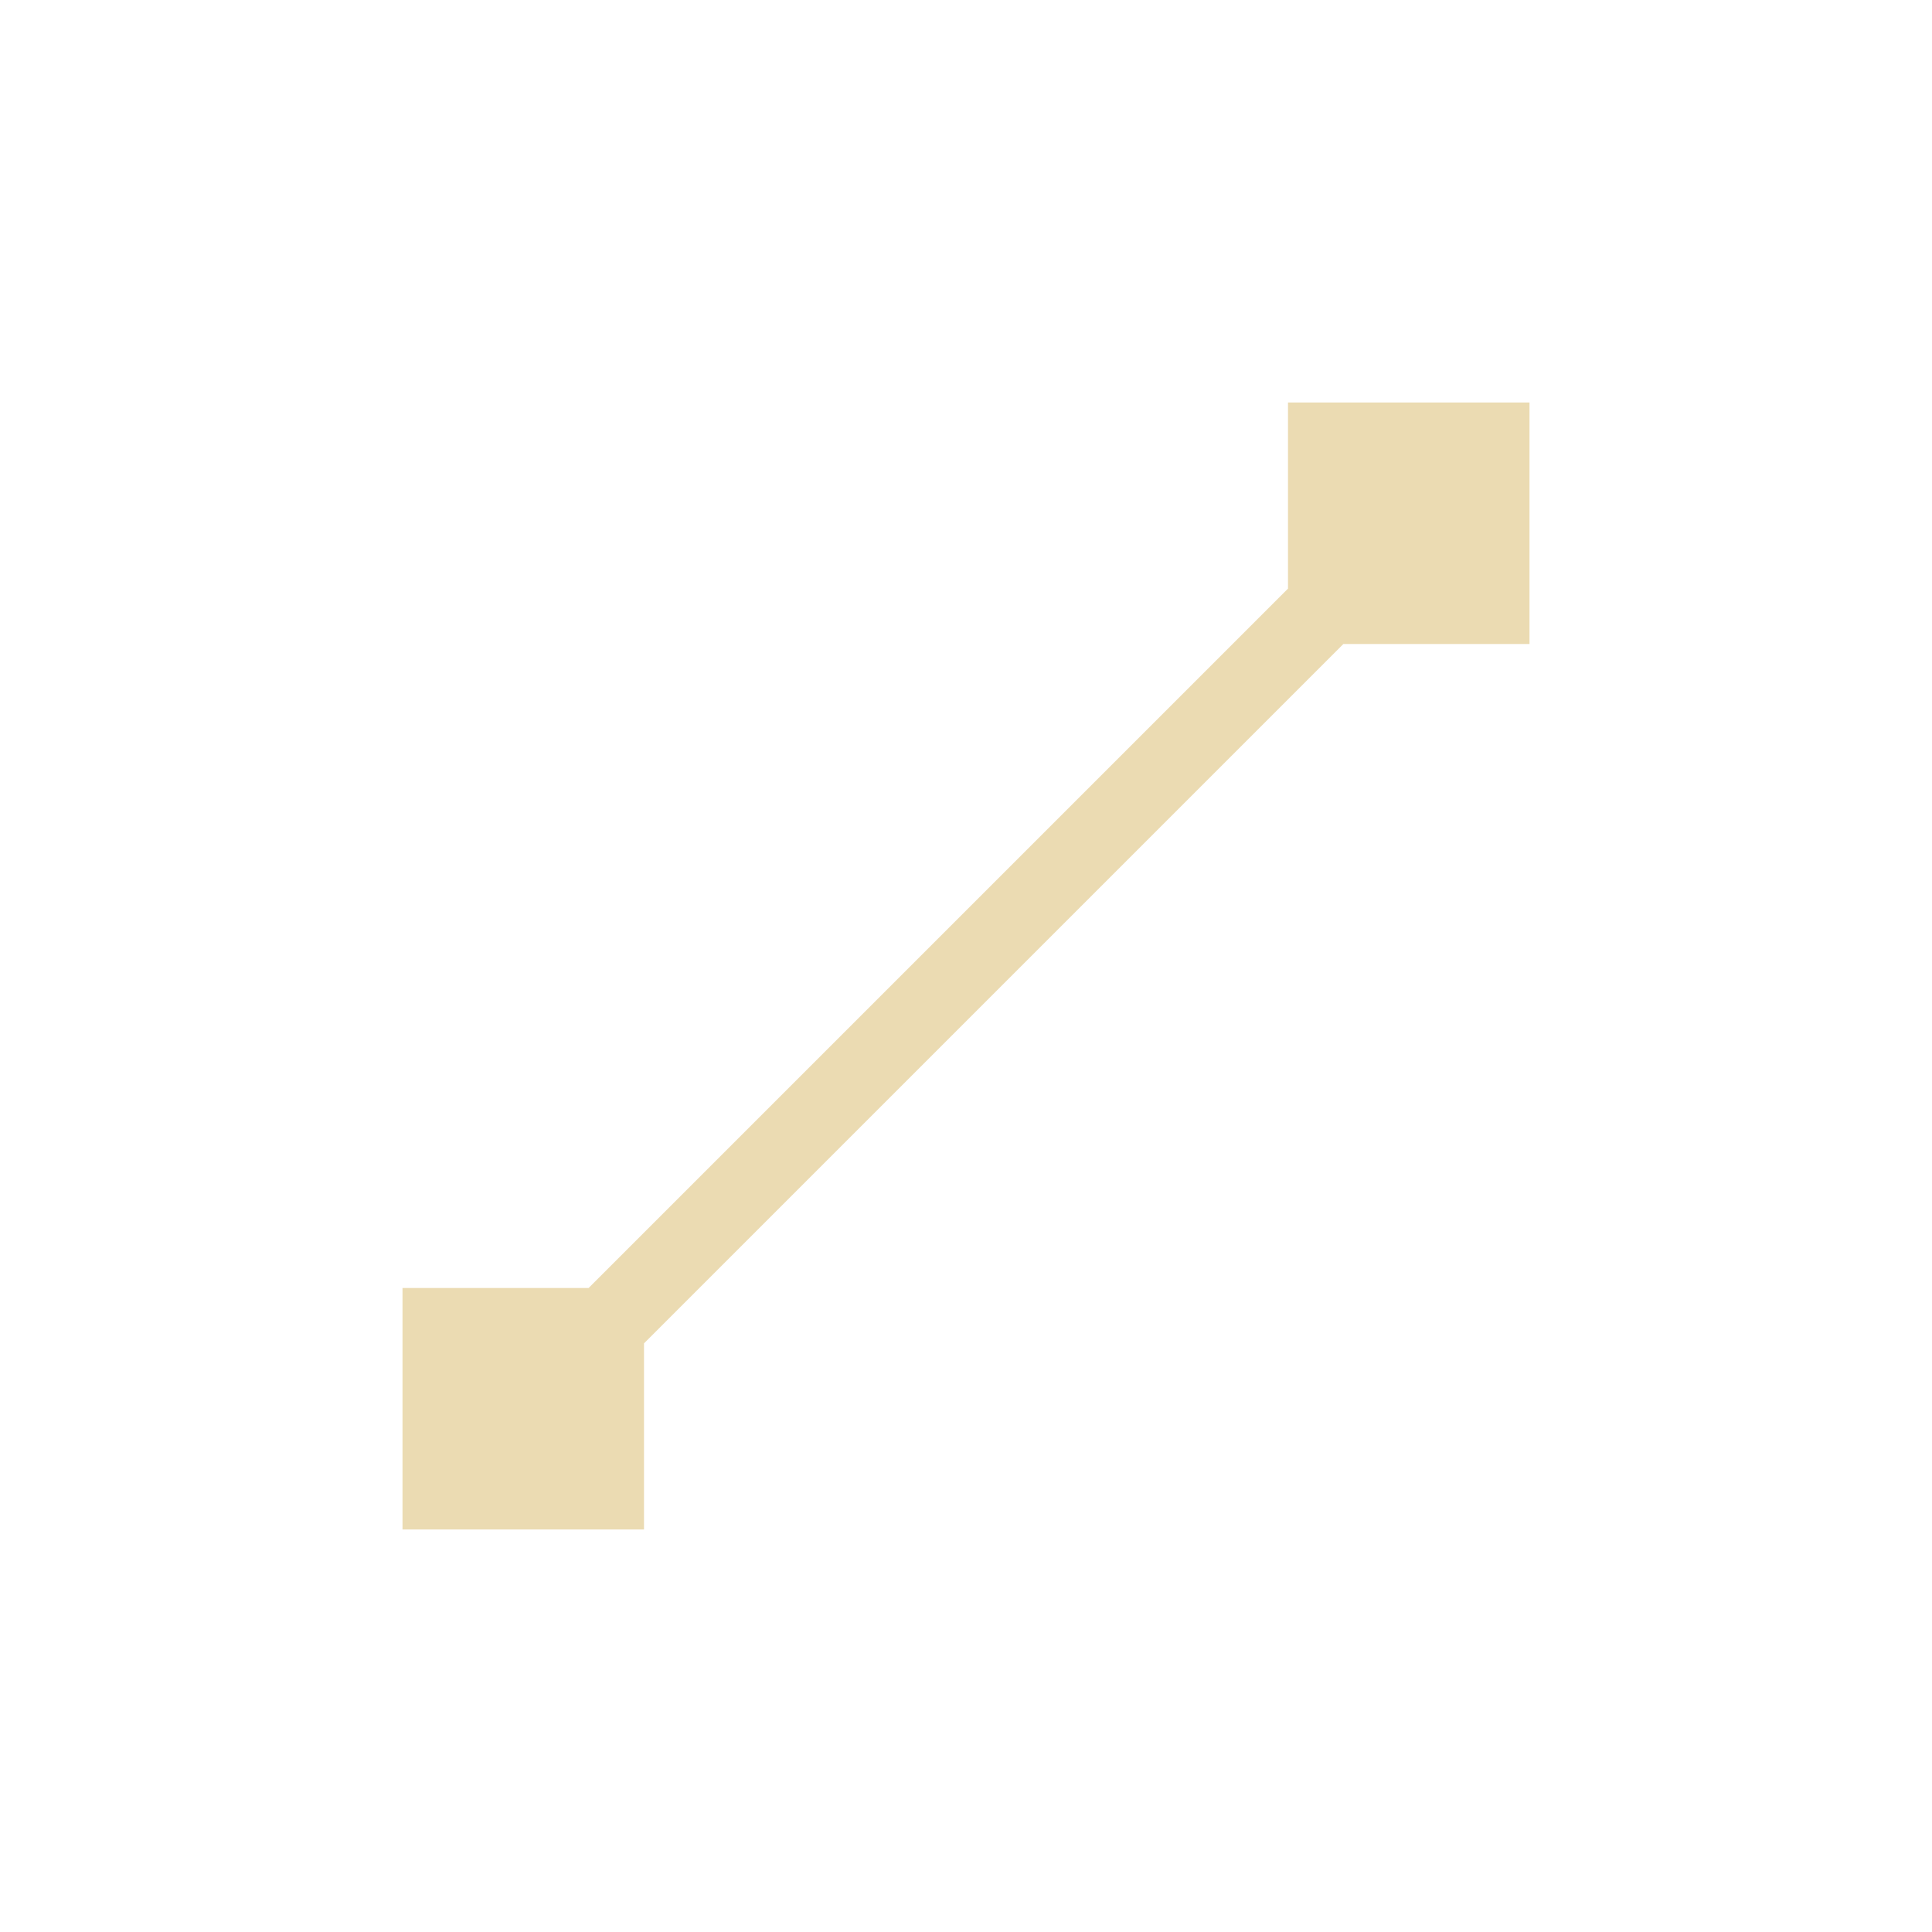 <svg width="24" height="24" version="1.1" viewBox="0 0 24 24" xmlns="http://www.w3.org/2000/svg">
  <defs>
    <style type="text/css">.ColorScheme-Text { color:#ebdbb2; } .ColorScheme-Highlight { color:#458588; }</style>
  </defs>
  <path class="ColorScheme-Text" d="m16 5v2.312l-8.688 8.688h-2.312v3h3v-2.312l8.688-8.688h2.312v-3z" fill="currentColor"/>
</svg>
